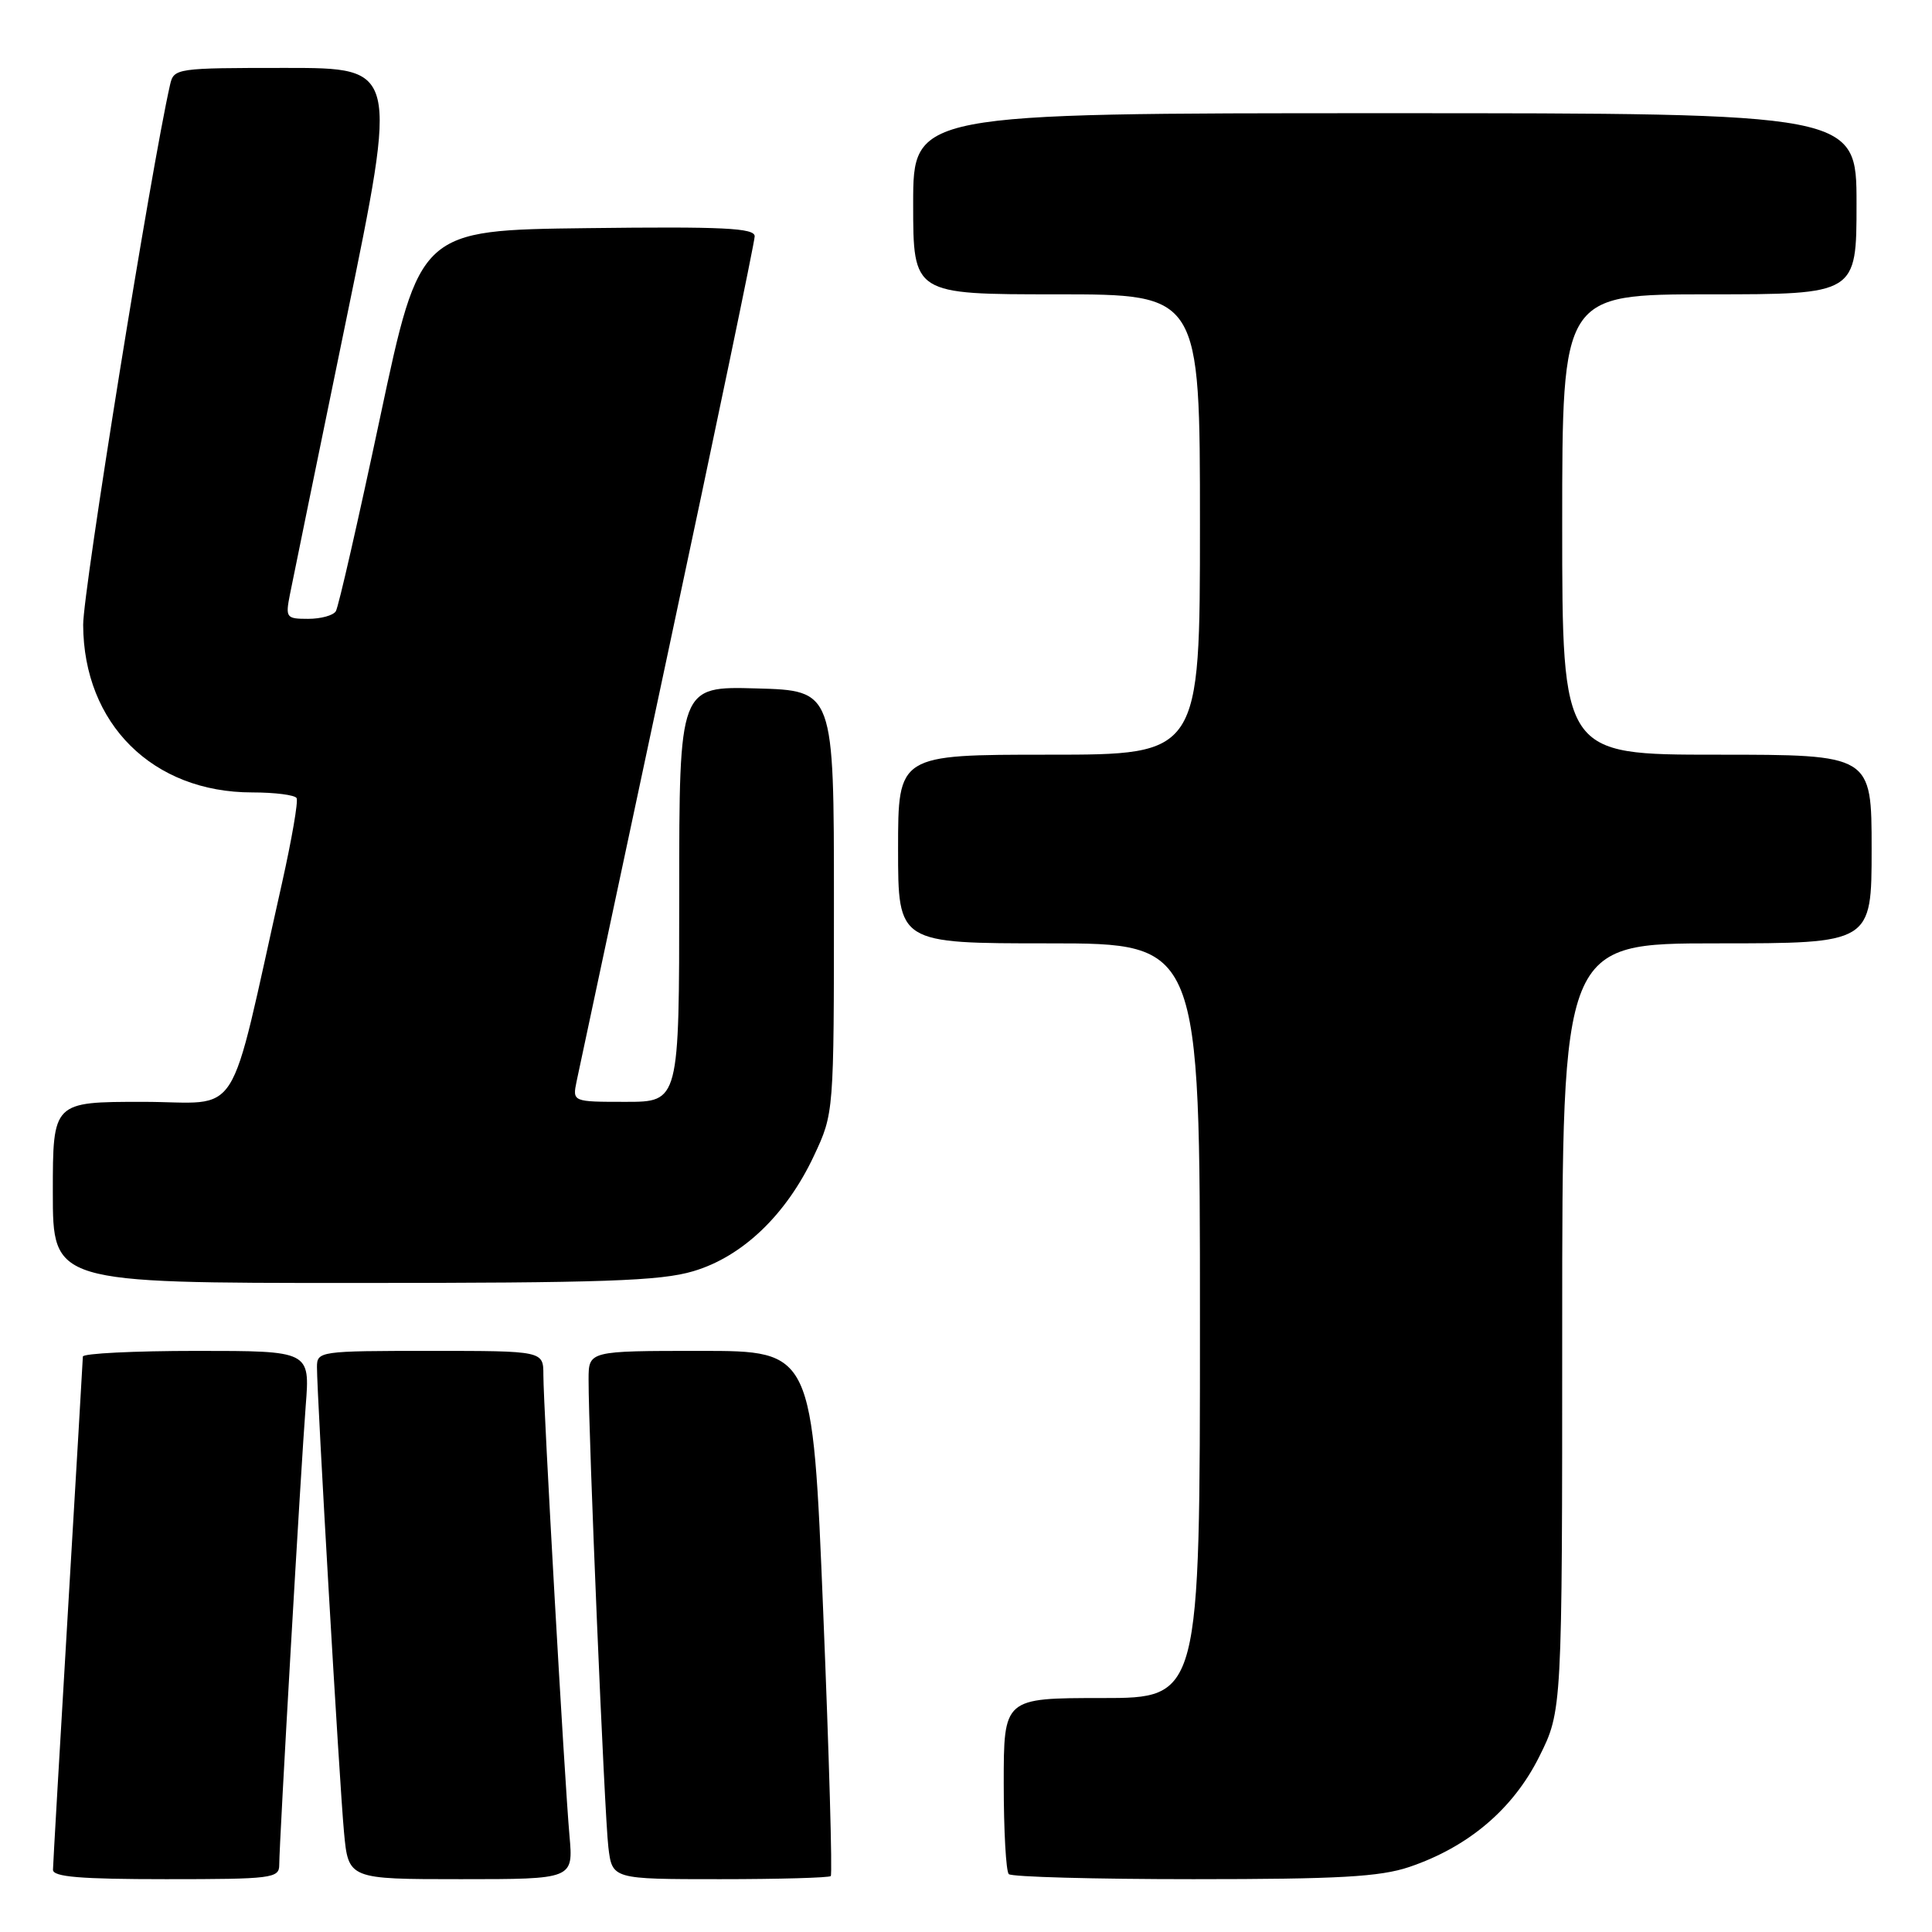 <?xml version="1.0" encoding="UTF-8" standalone="no"?>
<!DOCTYPE svg PUBLIC "-//W3C//DTD SVG 1.1//EN" "http://www.w3.org/Graphics/SVG/1.1/DTD/svg11.dtd" >
<svg xmlns="http://www.w3.org/2000/svg" xmlns:xlink="http://www.w3.org/1999/xlink" version="1.1" viewBox="0 0 256 256">
 <g >
 <path fill="currentColor"
d=" M 37.00 247.12 C 37.00 244.17 39.88 194.33 40.51 186.25 C 41.08 179.00 41.08 179.00 26.04 179.00 C 17.77 179.00 10.99 179.34 10.98 179.75 C 10.97 180.16 10.08 195.35 9.00 213.50 C 7.92 231.65 7.03 247.06 7.02 247.75 C 7.00 248.70 10.66 249.00 22.00 249.00 C 36.02 249.00 37.00 248.88 37.00 247.12 Z  M 75.46 243.25 C 74.80 235.85 72.00 186.38 72.00 182.19 C 72.00 179.00 72.00 179.00 57.00 179.00 C 42.32 179.00 42.00 179.05 42.00 181.15 C 42.00 184.98 44.98 236.32 45.58 242.75 C 46.16 249.00 46.16 249.00 61.06 249.00 C 75.97 249.00 75.97 249.00 75.46 243.25 Z  M 110.08 248.59 C 110.31 248.36 109.86 232.61 109.08 213.59 C 107.67 179.00 107.67 179.00 92.83 179.00 C 78.00 179.00 78.00 179.00 77.99 182.75 C 77.97 190.05 80.10 240.56 80.61 244.75 C 81.12 249.00 81.12 249.00 95.39 249.00 C 103.24 249.00 109.85 248.81 110.08 248.59 Z  M 186.72 247.39 C 194.56 244.74 200.48 239.72 203.94 232.80 C 207.00 226.68 207.00 226.68 207.00 175.84 C 207.00 125.00 207.00 125.00 227.50 125.00 C 248.00 125.00 248.00 125.00 248.00 112.50 C 248.00 100.00 248.00 100.00 227.50 100.00 C 207.00 100.00 207.00 100.00 207.00 69.50 C 207.00 39.00 207.00 39.00 226.50 39.00 C 246.00 39.00 246.00 39.00 246.00 27.00 C 246.00 15.00 246.00 15.00 183.50 15.00 C 121.00 15.00 121.00 15.00 121.00 27.00 C 121.00 39.00 121.00 39.00 140.00 39.00 C 159.00 39.00 159.00 39.00 159.00 69.50 C 159.00 100.00 159.00 100.00 139.00 100.00 C 119.00 100.00 119.00 100.00 119.00 112.50 C 119.00 125.00 119.00 125.00 139.00 125.00 C 159.00 125.00 159.00 125.00 159.00 175.00 C 159.00 225.00 159.00 225.00 146.00 225.00 C 133.00 225.00 133.00 225.00 133.00 236.33 C 133.00 242.57 133.30 247.97 133.67 248.33 C 134.03 248.70 145.04 249.00 158.13 249.00 C 177.39 249.00 182.84 248.69 186.72 247.39 Z  M 91.87 168.44 C 98.39 166.51 104.19 160.95 107.85 153.15 C 110.50 147.50 110.50 147.50 110.50 119.50 C 110.50 91.50 110.50 91.50 100.25 91.22 C 90.00 90.93 90.00 90.93 90.00 118.47 C 90.00 146.00 90.00 146.00 82.92 146.00 C 75.84 146.00 75.84 146.00 76.41 143.25 C 76.73 141.74 82.16 116.23 88.49 86.57 C 94.82 56.92 100.00 32.04 100.00 31.31 C 100.00 30.21 95.86 30.01 77.82 30.23 C 55.64 30.50 55.64 30.50 50.38 55.24 C 47.49 68.85 44.85 80.44 44.50 80.99 C 44.16 81.55 42.51 82.00 40.83 82.00 C 37.92 82.00 37.81 81.85 38.42 78.75 C 38.77 76.96 42.14 60.54 45.90 42.25 C 52.74 9.00 52.74 9.00 37.89 9.00 C 23.31 9.00 23.03 9.04 22.53 11.25 C 20.02 22.29 11.00 78.35 11.02 82.79 C 11.07 95.91 20.24 105.00 33.41 105.00 C 36.42 105.00 39.07 105.34 39.30 105.75 C 39.54 106.16 38.66 111.22 37.37 117.00 C 30.07 149.46 32.27 146.00 18.92 146.00 C 7.00 146.00 7.00 146.00 7.00 158.00 C 7.00 170.00 7.00 170.00 46.82 170.00 C 79.93 170.00 87.52 169.74 91.87 168.44 Z "/>
</g>
</svg>